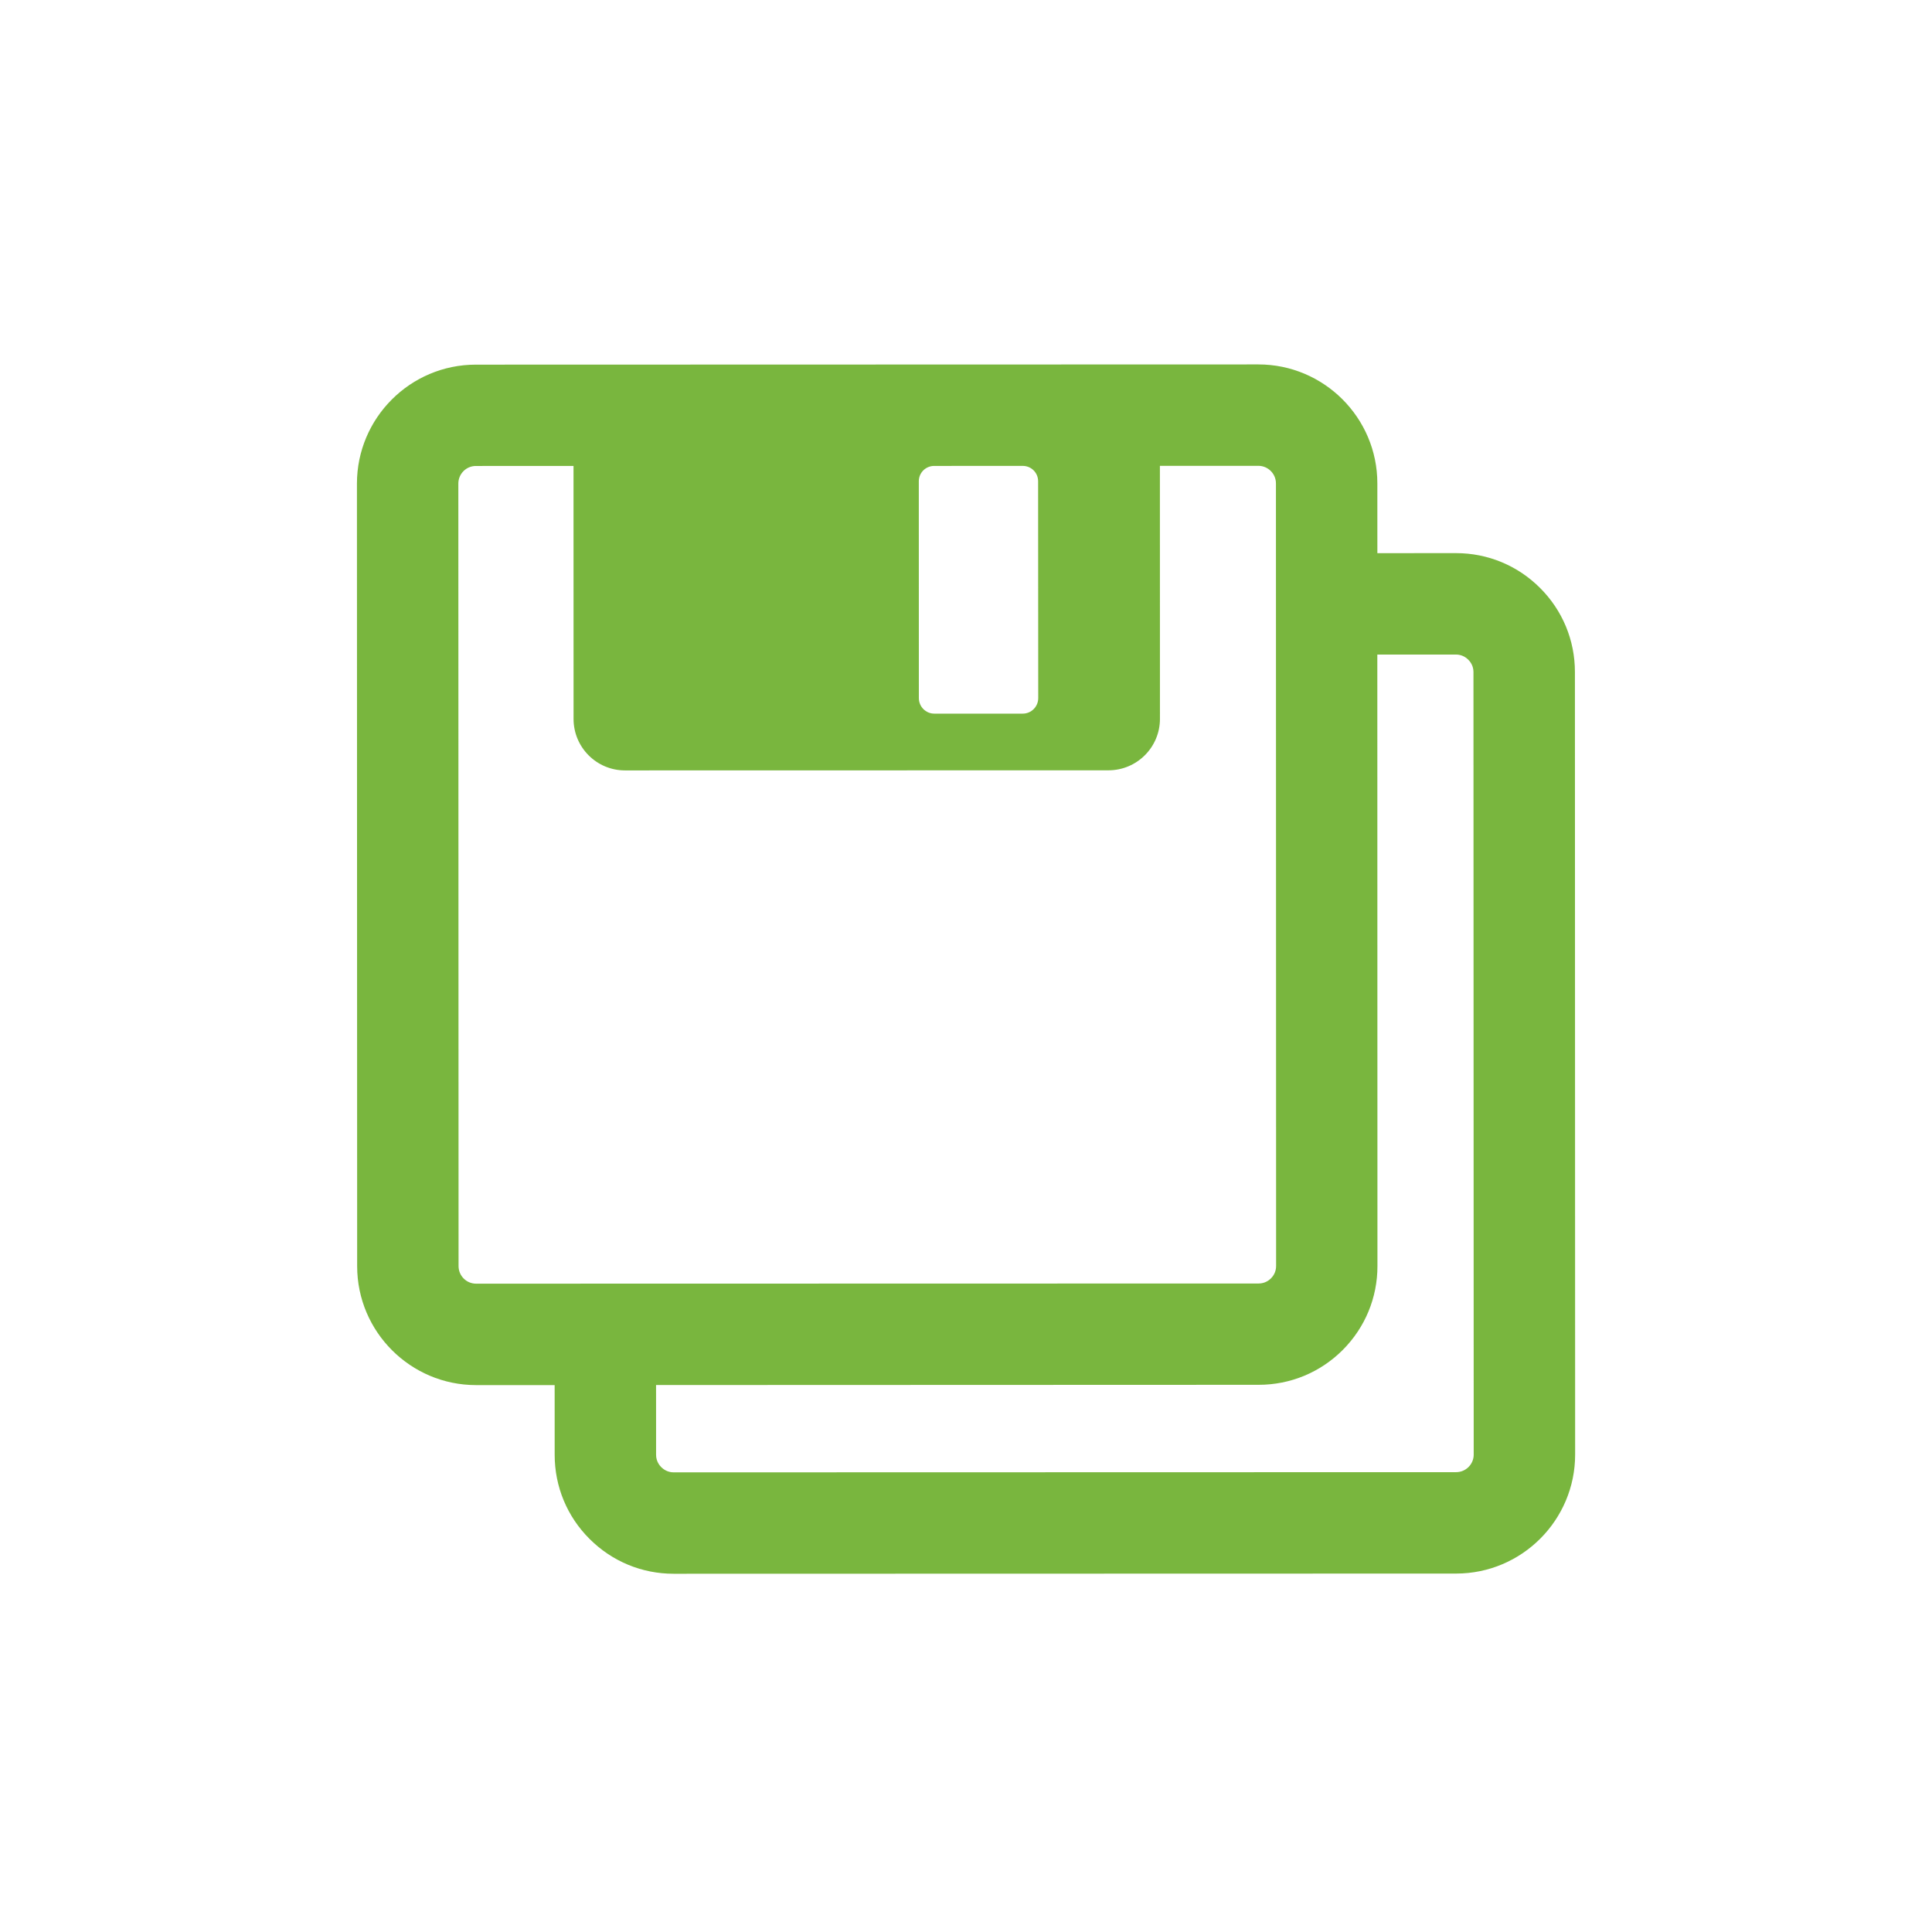 <?xml version="1.0" encoding="utf-8"?>
<!-- Generator: Adobe Illustrator 16.0.4, SVG Export Plug-In . SVG Version: 6.00 Build 0)  -->
<!DOCTYPE svg PUBLIC "-//W3C//DTD SVG 1.1//EN" "http://www.w3.org/Graphics/SVG/1.1/DTD/svg11.dtd">
<svg version="1.1" id="Ebene_1" xmlns="http://www.w3.org/2000/svg" xmlns:xlink="http://www.w3.org/1999/xlink" x="0px" y="0px"
	 width="80px" height="80px" viewBox="0 0 80 80" enable-background="new 0 0 80 80" xml:space="preserve">
<g id="Quadr._Hilfslinien_Kopie" display="none">
</g>
<g id="Quadrate">
</g>
<g id="Ebene_1_1_">
	<path fill="#79B63E" d="M65.214,27.824c0-1.312-0.513-2.55-1.444-3.479c-0.931-0.93-2.166-1.441-3.479-1.441
		c-0.002,0-0.003,0-0.003,0l-3.254,0.001l-0.001-2.89c0-2.716-2.211-4.925-4.928-4.925l-32.402,0.009
		c-2.715,0-4.923,2.21-4.923,4.928l0.009,32.403c0,2.715,2.209,4.924,4.924,4.924h0.001h3.253l0.001,2.89
		c0,1.313,0.514,2.553,1.446,3.481c0.932,0.93,2.167,1.441,3.479,1.441c0,0,0.002,0,0.004,0l32.402-0.008
		c2.717-0.002,4.924-2.213,4.924-4.928L65.214,27.824z M42.986,19.928l0.005,8.978c0,0.354-0.285,0.643-0.64,0.644h-3.665
		c-0.351,0-0.638-0.288-0.638-0.643l-0.002-8.978c0-0.349,0.273-0.623,0.613-0.636l3.711-0.001
		C42.714,19.304,42.986,19.579,42.986,19.928z M19.713,53.154c-0.399,0-0.725-0.325-0.725-0.728l-0.009-32.403
		c0-0.401,0.325-0.728,0.725-0.728l4.044-0.001L23.75,29.77c0,1.178,0.956,2.132,2.13,2.131L45.9,31.897
		c1.177-0.001,2.131-0.955,2.131-2.132L48.029,19.29l4.078-0.001c0.398,0,0.727,0.326,0.727,0.726l0.007,32.407
		c0,0.26-0.133,0.432-0.212,0.512c-0.079,0.078-0.251,0.213-0.512,0.213L19.713,53.154z M60.297,60.959l-32.402,0.008
		c-0.001,0-0.001,0-0.001,0c-0.259,0-0.432-0.135-0.512-0.214c-0.08-0.08-0.215-0.253-0.215-0.513l-0.001-2.889l24.952-0.009
		c1.315,0,2.552-0.513,3.481-1.442c0.93-0.933,1.44-2.17,1.438-3.481l-0.005-25.315l3.254-0.001h0.001
		c0.26,0,0.433,0.134,0.512,0.214c0.079,0.079,0.214,0.25,0.214,0.509l0.01,32.406C61.023,60.632,60.697,60.958,60.297,60.959z"/>
</g>
</svg>
